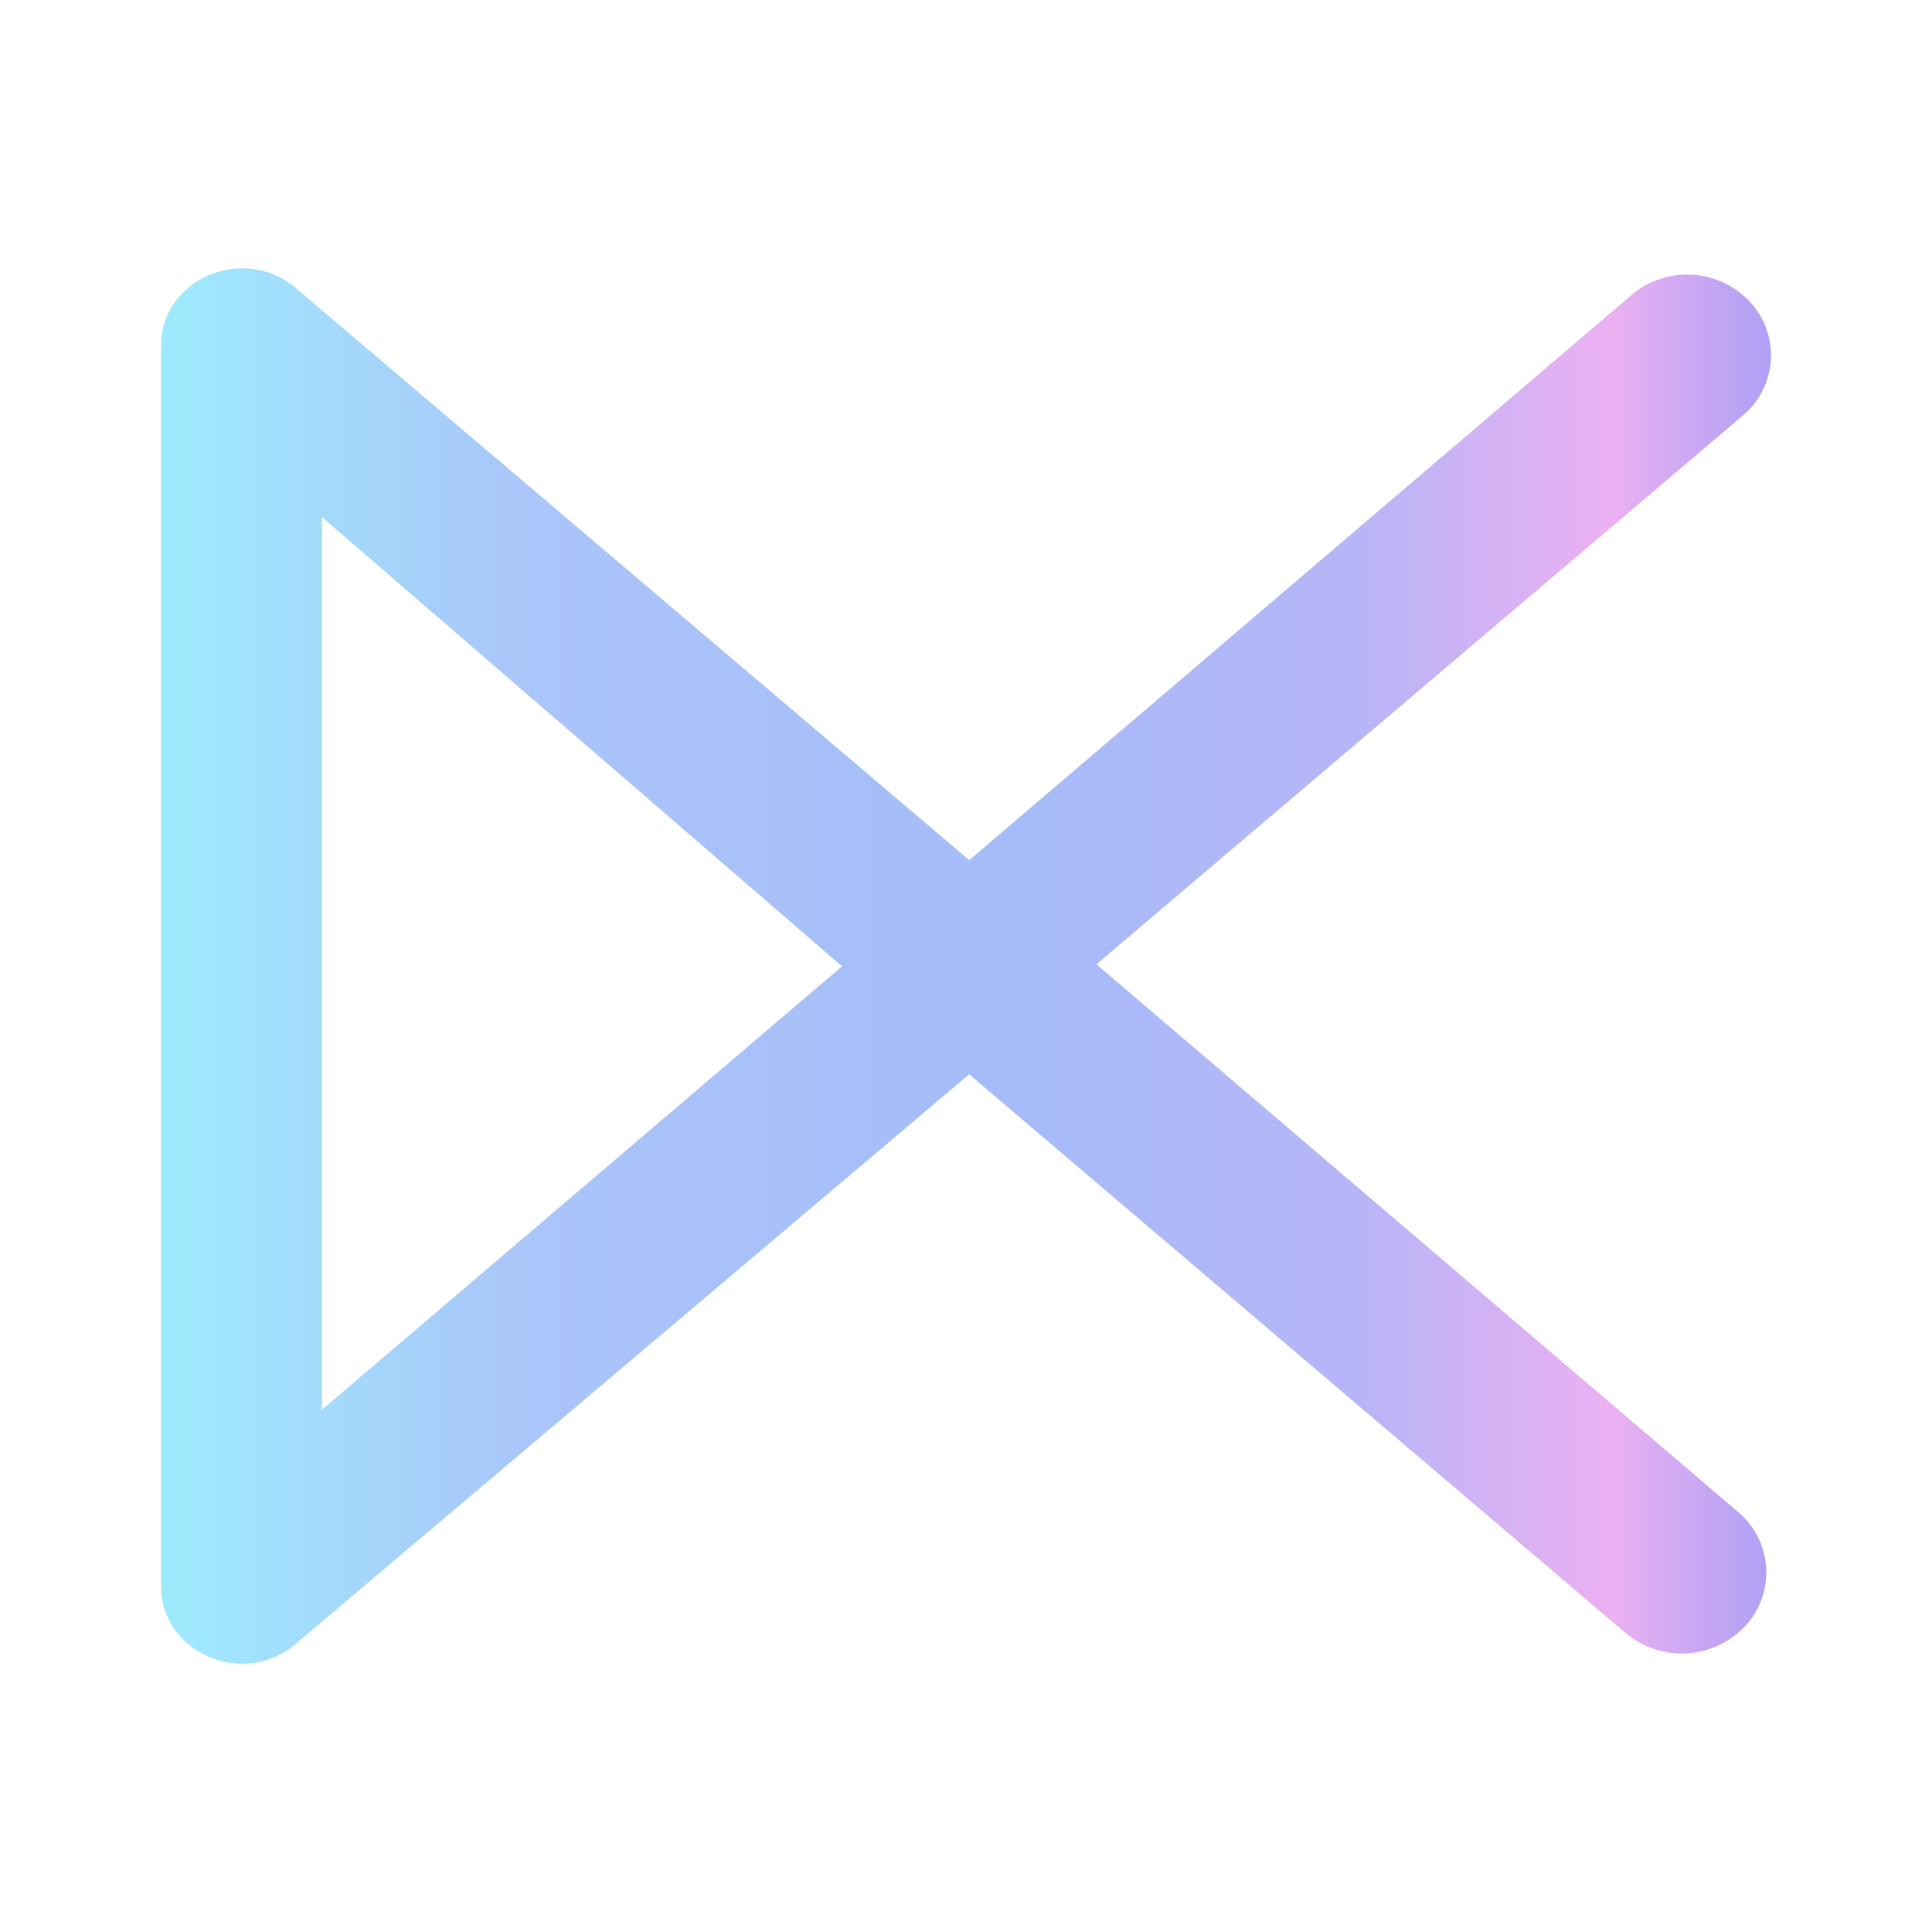 <svg xmlns="http://www.w3.org/2000/svg" width="24" height="24" fill="none" viewBox="0 0 24 24">
    <path fill="url(#KROM__a)" d="m20.194 20.286-8.154-6.94-8.373 7.08C3.02 20.972 2 20.532 2 19.699v-15.4c0-.834 1.02-1.267 1.667-.727l8.373 7.113 8.227-7.02a1.067 1.067 0 0 1 1.467.08.976.976 0 0 1-.087 1.42l-8.027 6.814 7.967 6.8a.98.98 0 0 1 .1 1.413 1.08 1.08 0 0 1-1.493.093M4 6.424v11.087l6.46-5.507z"/>
    <defs>
        <linearGradient id="KROM__a" x1="2" x2="22.001" y1="11.998" y2="11.998" gradientUnits="userSpaceOnUse">
            <stop stop-color="#9EEBFD"/>
            <stop offset=".23" stop-color="#AAC5F9"/>
            <stop offset=".52" stop-color="#A5BCF8"/>
            <stop offset=".74" stop-color="#B6B5F7"/>
            <stop offset=".9" stop-color="#EBB0F2"/>
            <stop offset="1" stop-color="#AEA0F4"/>
        </linearGradient>
    </defs>
</svg>
